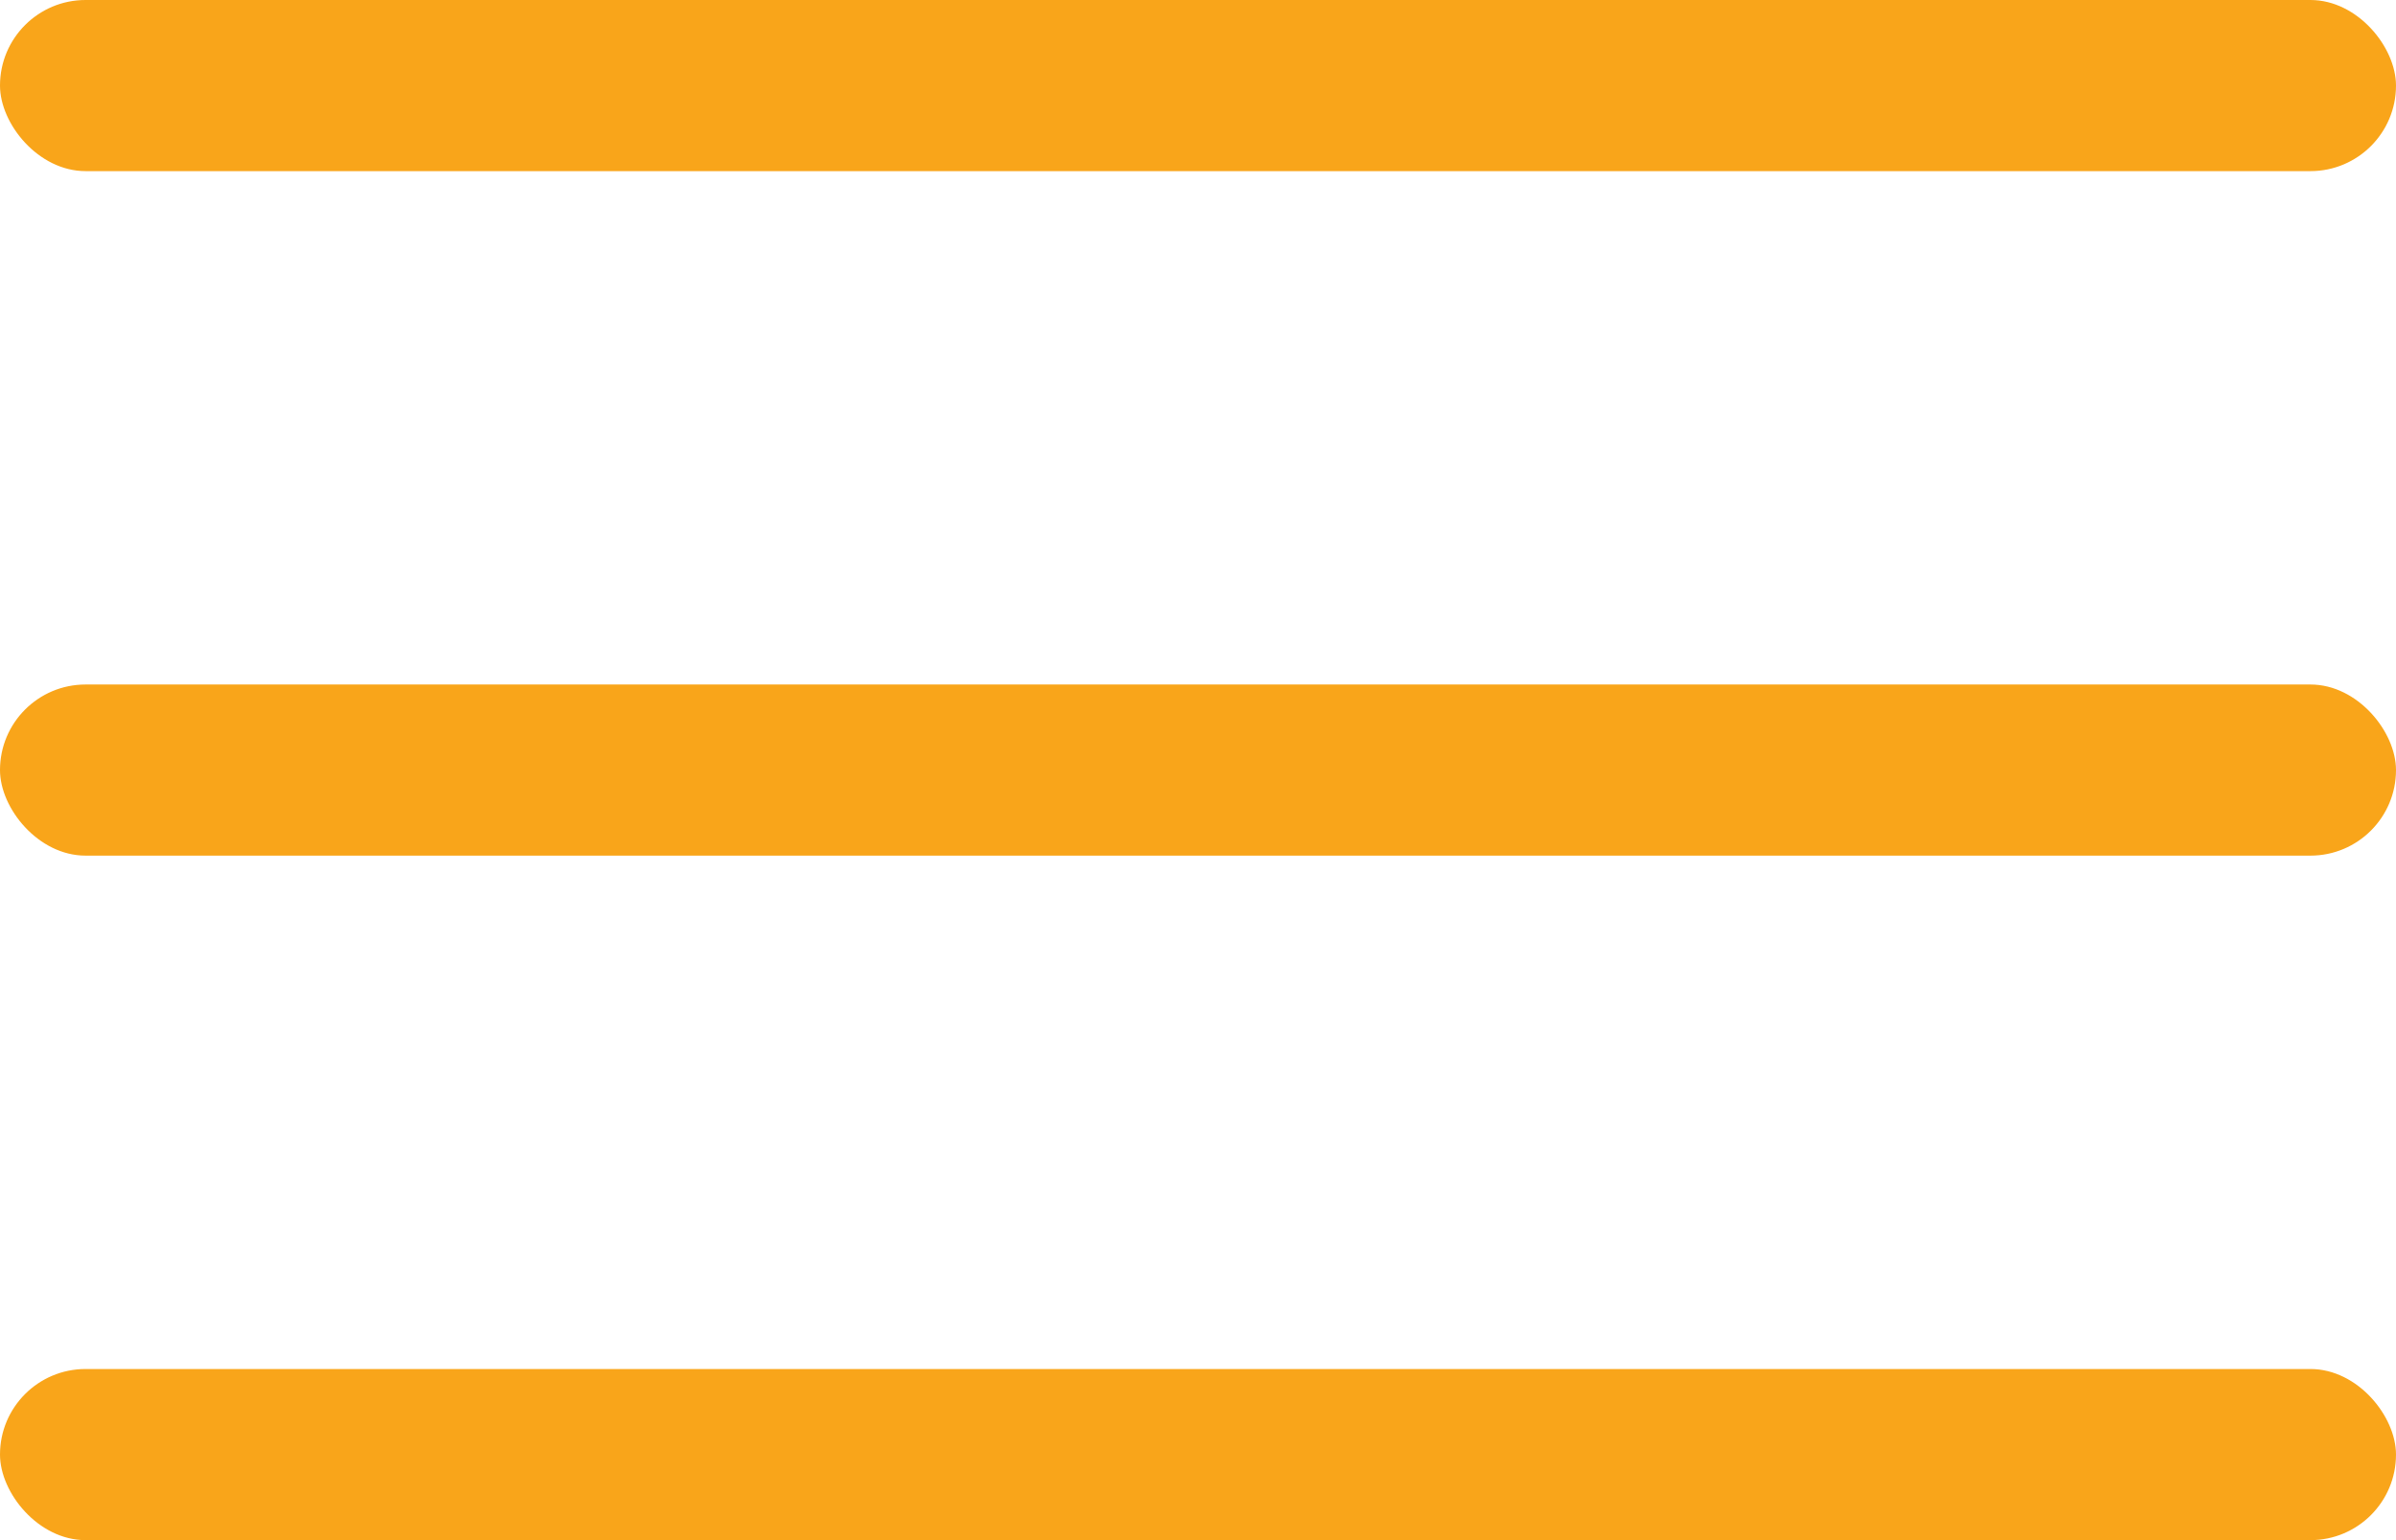 <svg width="14" height="9" viewBox="0 0 14 9" fill="none" xmlns="http://www.w3.org/2000/svg">
    <rect width="14" height="1" rx="0.5" fill="#f9a51a"/>
    <rect y="4" width="14" height="1" rx="0.5" fill="#f9a51a"/>
    <rect y="8" width="14" height="1" rx="0.5" fill="#f9a51a"/>
</svg>
